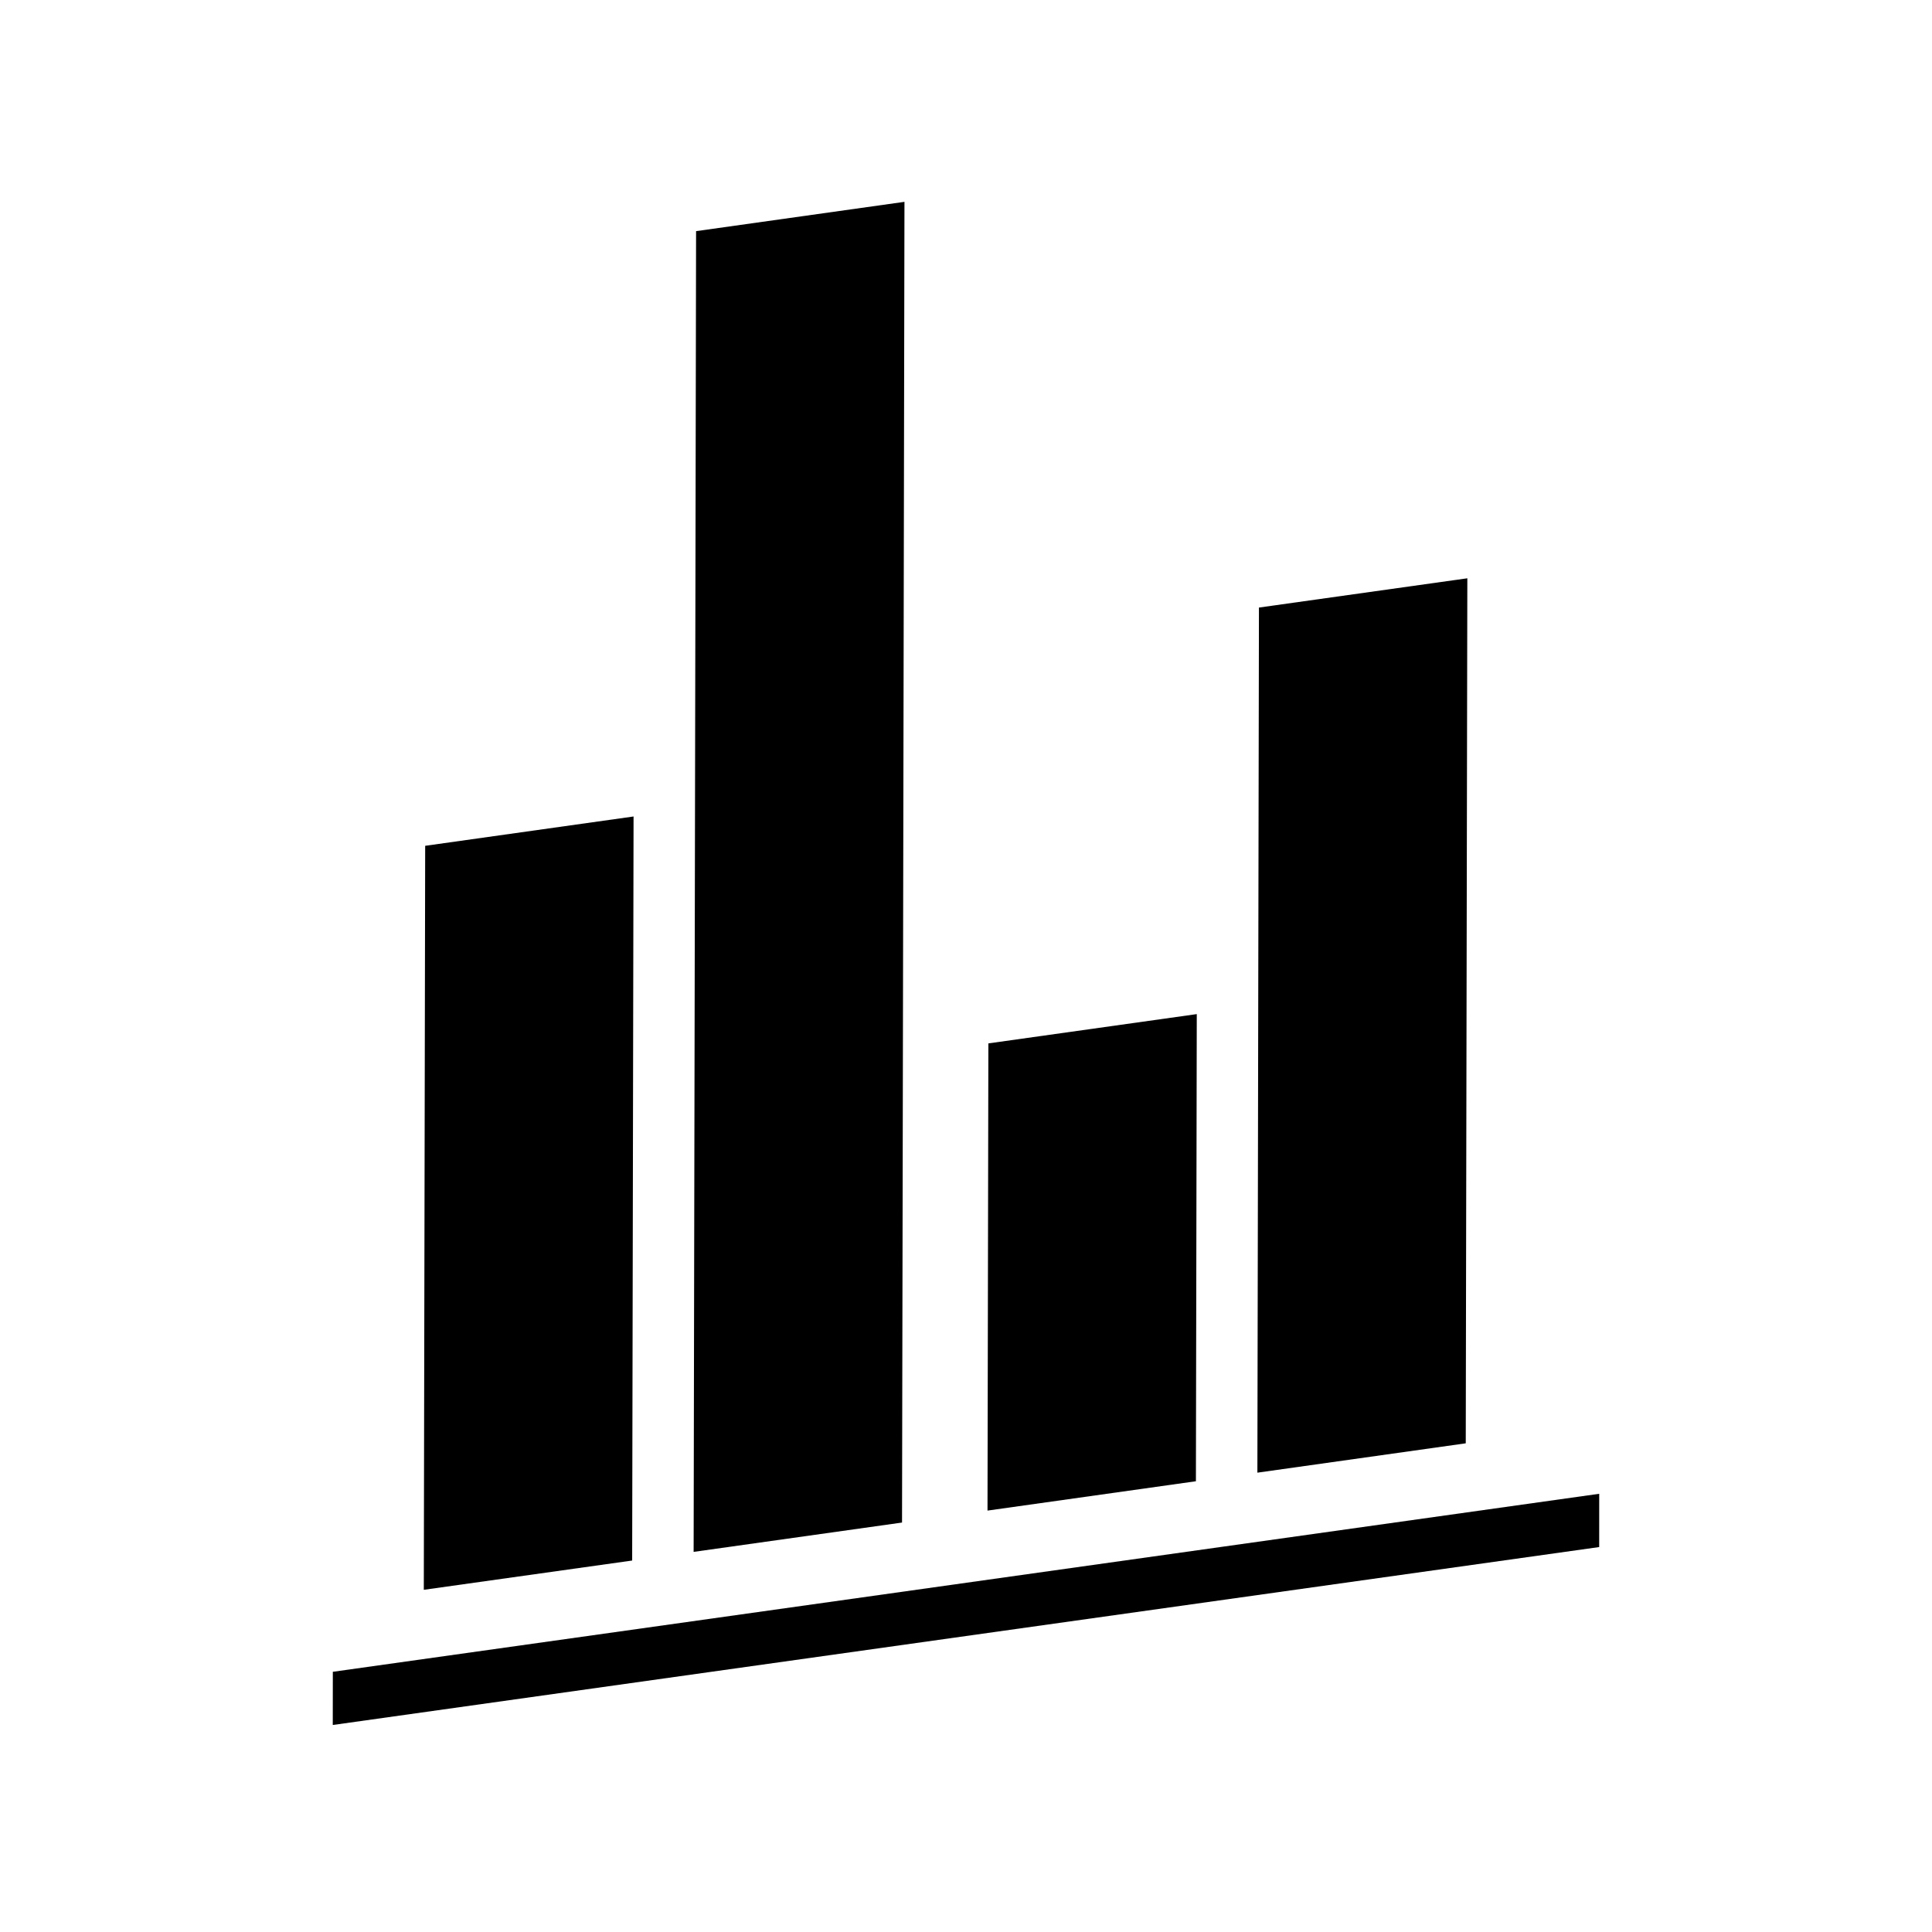 <svg xmlns:x="http://ns.adobe.com/Extensibility/1.0/" xmlns:i="http://ns.adobe.com/AdobeIllustrator/10.0/" xmlns:graph="http://ns.adobe.com/Graphs/1.0/" xmlns="http://www.w3.org/2000/svg" xmlns:xlink="http://www.w3.org/1999/xlink" version="1.1" id="Your_Icon" x="0px" y="0px" width="100px" height="100px" viewBox="0 0 100 100" enable-background="new 0 0 100 100" xml:space="preserve">
<g>
	<polygon points="82.775,77.318 82.774,80.075 17.224,89.285 17.227,86.532  "/>
</g>
<g>
	<polygon points="75.949,29.932 75.867,74.706 65.082,76.225 65.163,31.447  "/>
</g>
<g>
	<polygon points="61.945,52.49 61.9,76.669 51.113,78.188 51.158,54.006  "/>
</g>
<g>
	<polygon points="46.815,10.447 46.689,78.807 35.902,80.325 36.029,11.964  "/>
</g>
<g>
	<polygon points="32.793,42.261 32.721,80.773 21.936,82.288 22.007,43.779  "/>
</g>
</svg>